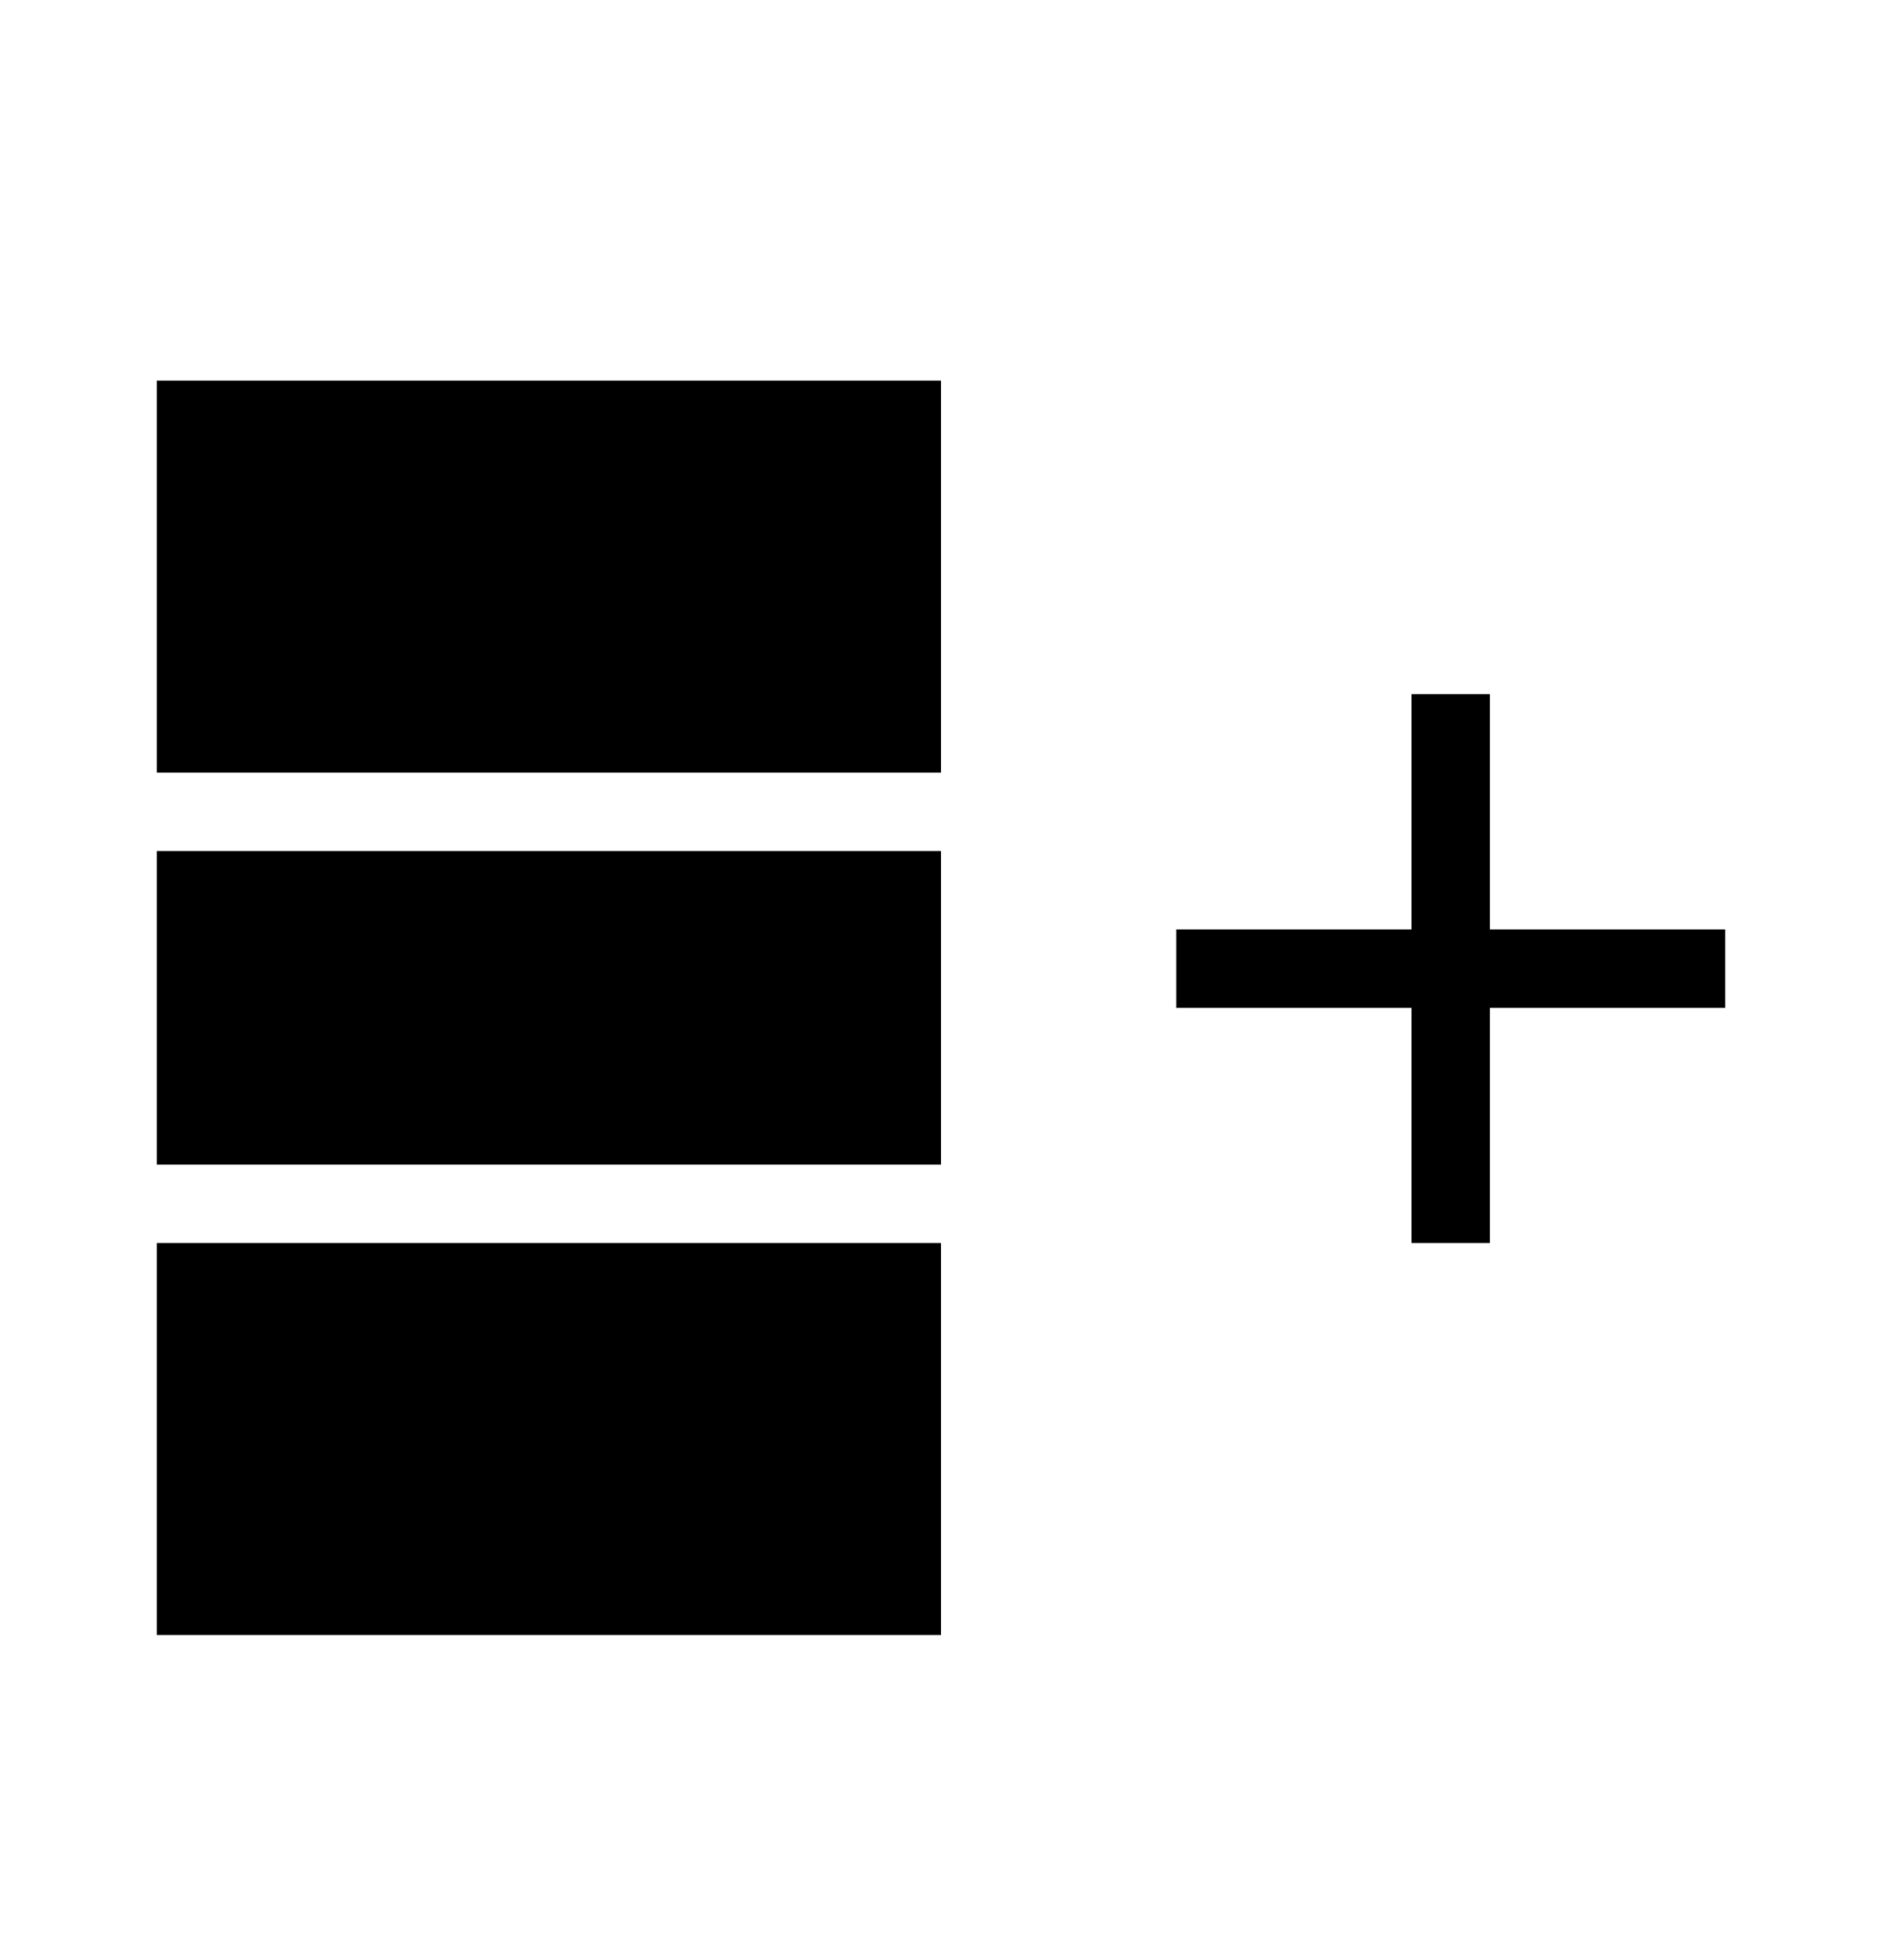 <svg xmlns="http://www.w3.org/2000/svg" width="24" height="25" fill="none" viewBox="0 0 24 25">
  <path fill="#000" fill-rule="evenodd" d="M2 4.854h10v5H2v-5Zm0 6h10v4H2v-4Zm0 5v5h10v-5H2Zm17-4h3v1h-3v3h-1v-3h-3v-1h3v-3h1v3Z" clip-rule="evenodd"/>
</svg>
